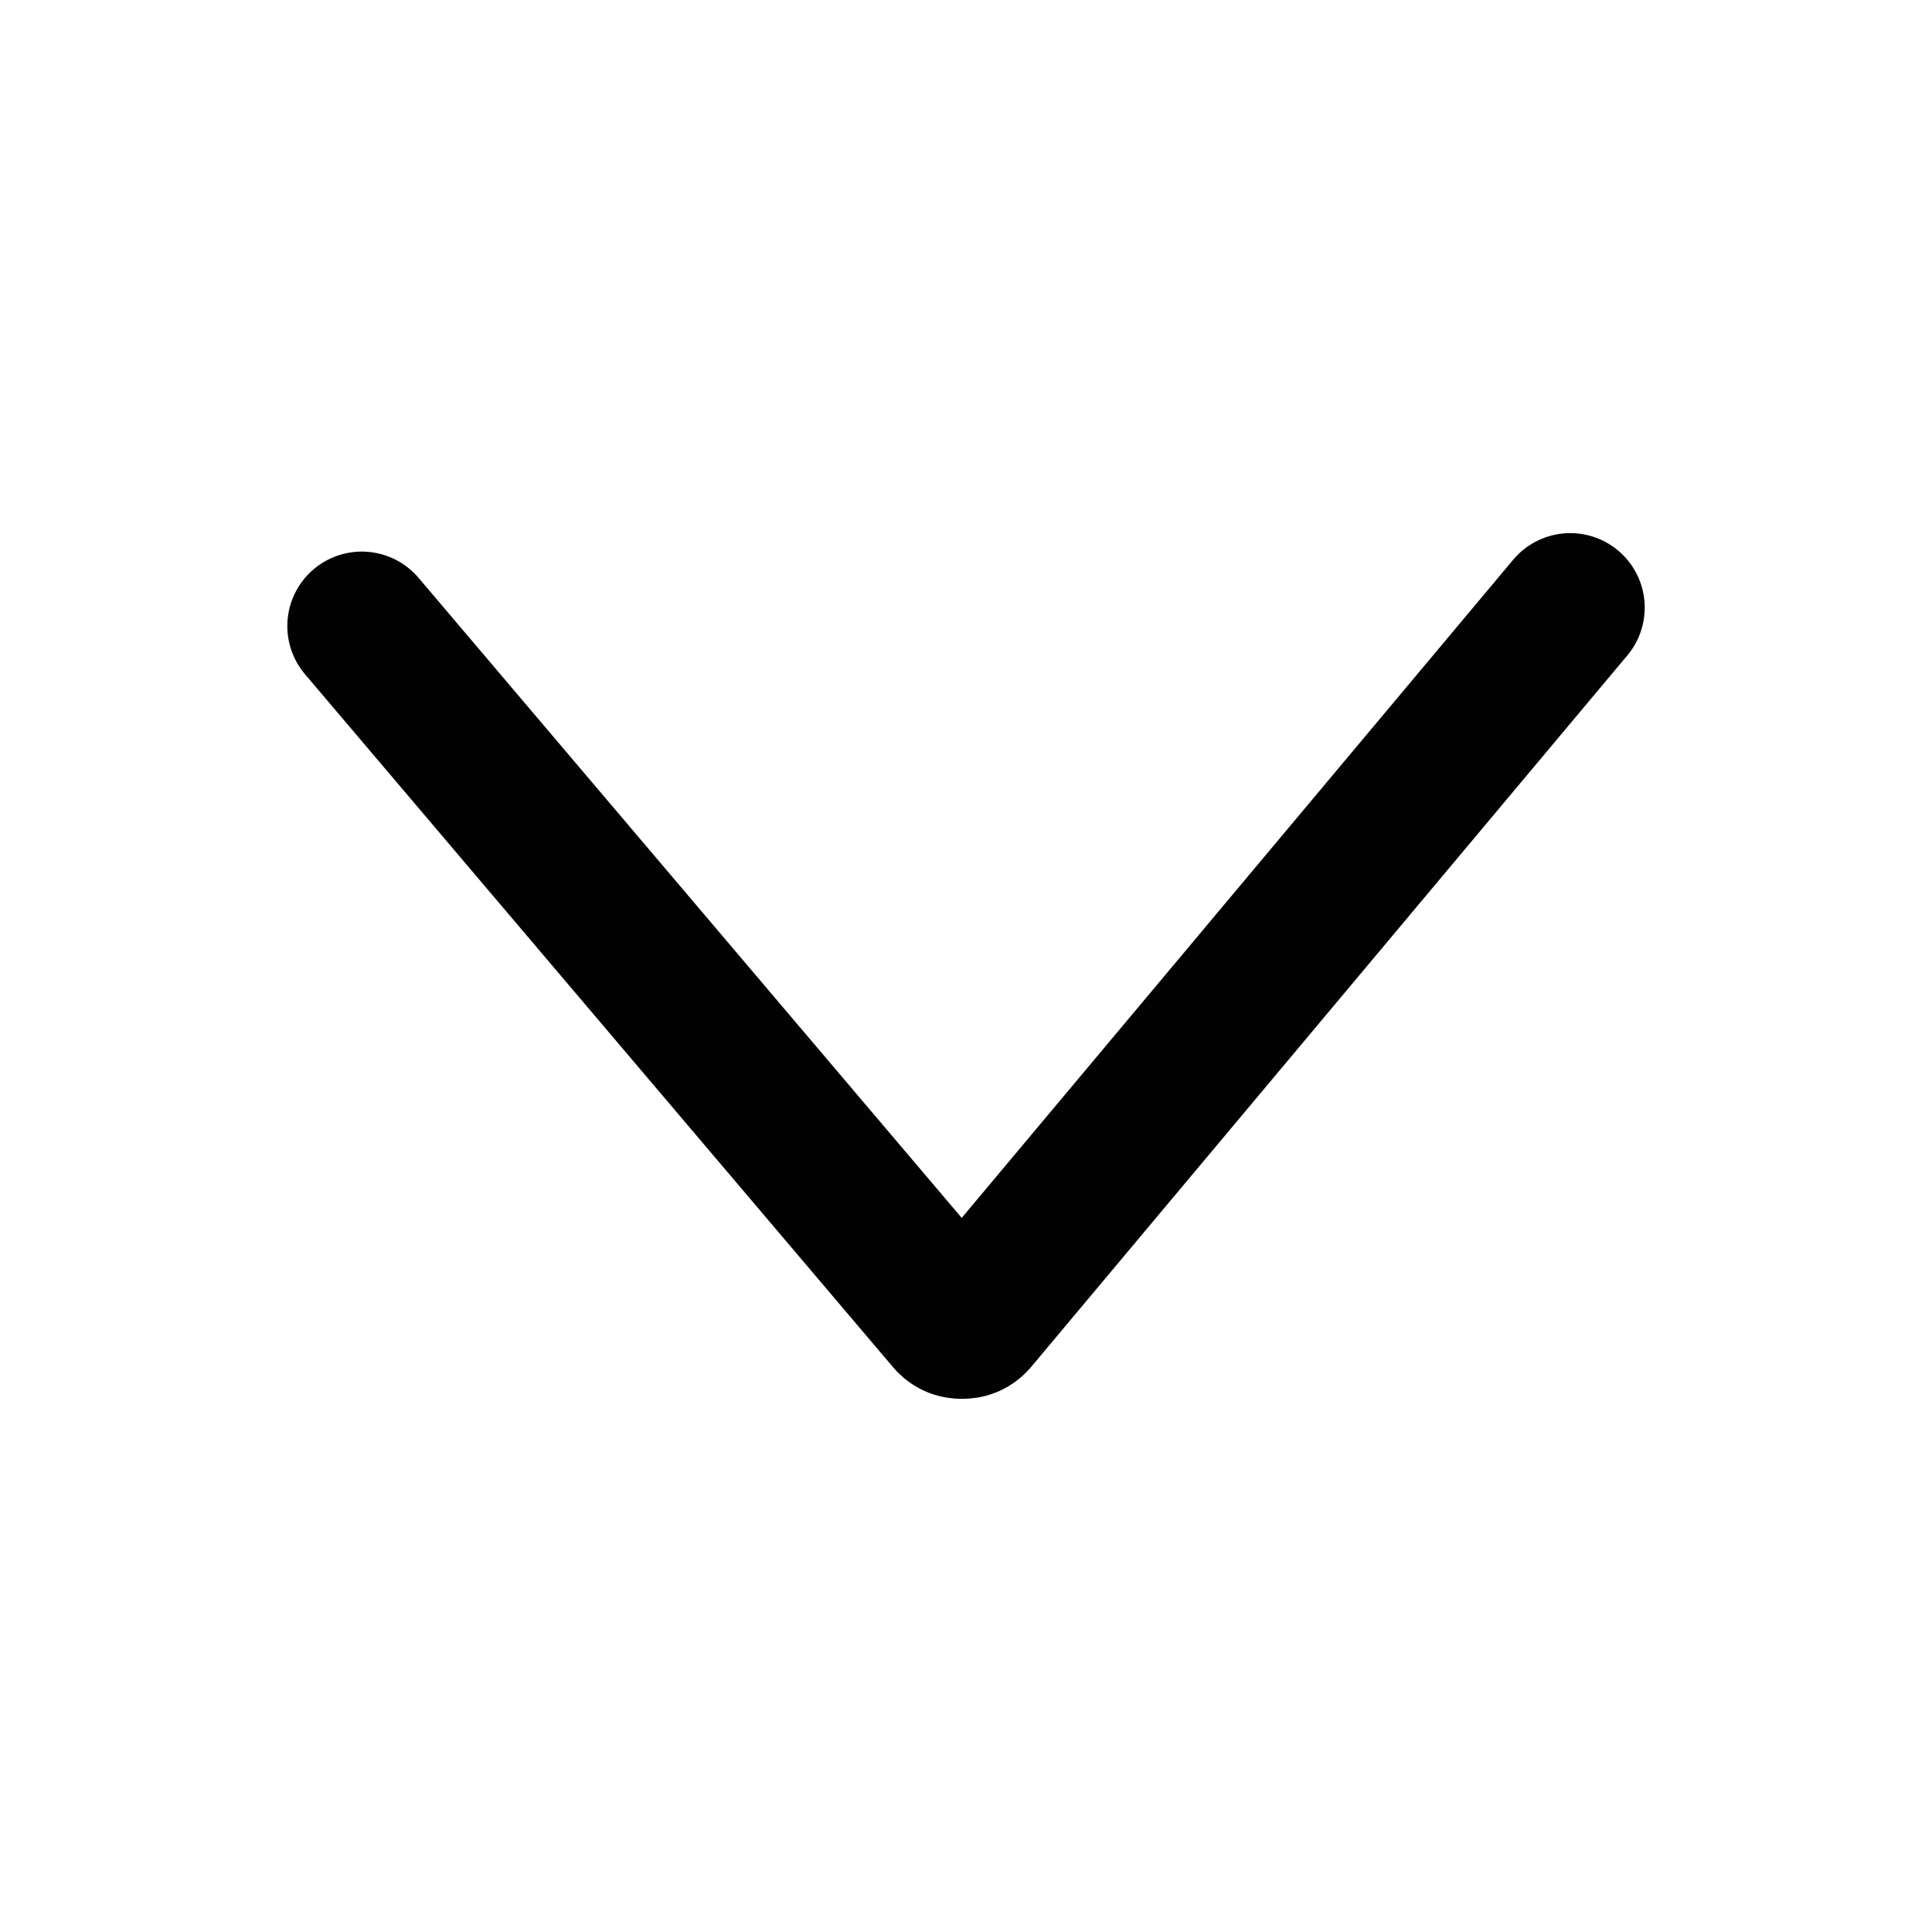<?xml version="1.0" encoding="utf-8"?>
<!-- Generator: Adobe Illustrator 16.0.0, SVG Export Plug-In . SVG Version: 6.00 Build 0)  -->
<!DOCTYPE svg PUBLIC "-//W3C//DTD SVG 1.1//EN" "http://www.w3.org/Graphics/SVG/1.1/DTD/svg11.dtd">
<svg version="1.1" id="Layer_1" xmlns="http://www.w3.org/2000/svg" xmlns:xlink="http://www.w3.org/1999/xlink" x="0px" y="0px"
	 width="51.885px" height="51.884px" viewBox="0 0 51.885 51.884" enable-background="new 0 0 51.885 51.884" xml:space="preserve">
<path fill="none" stroke="#020202" stroke-width="4" stroke-linecap="round" stroke-linejoin="round" stroke-miterlimit="10" d="
	M9.716,16.813l15.809,18.629c0.092,0.094,0.186,0.125,0.309,0.125c0.125,0,0.217-0.031,0.311-0.125l16.025-19.125"/>
</svg>
